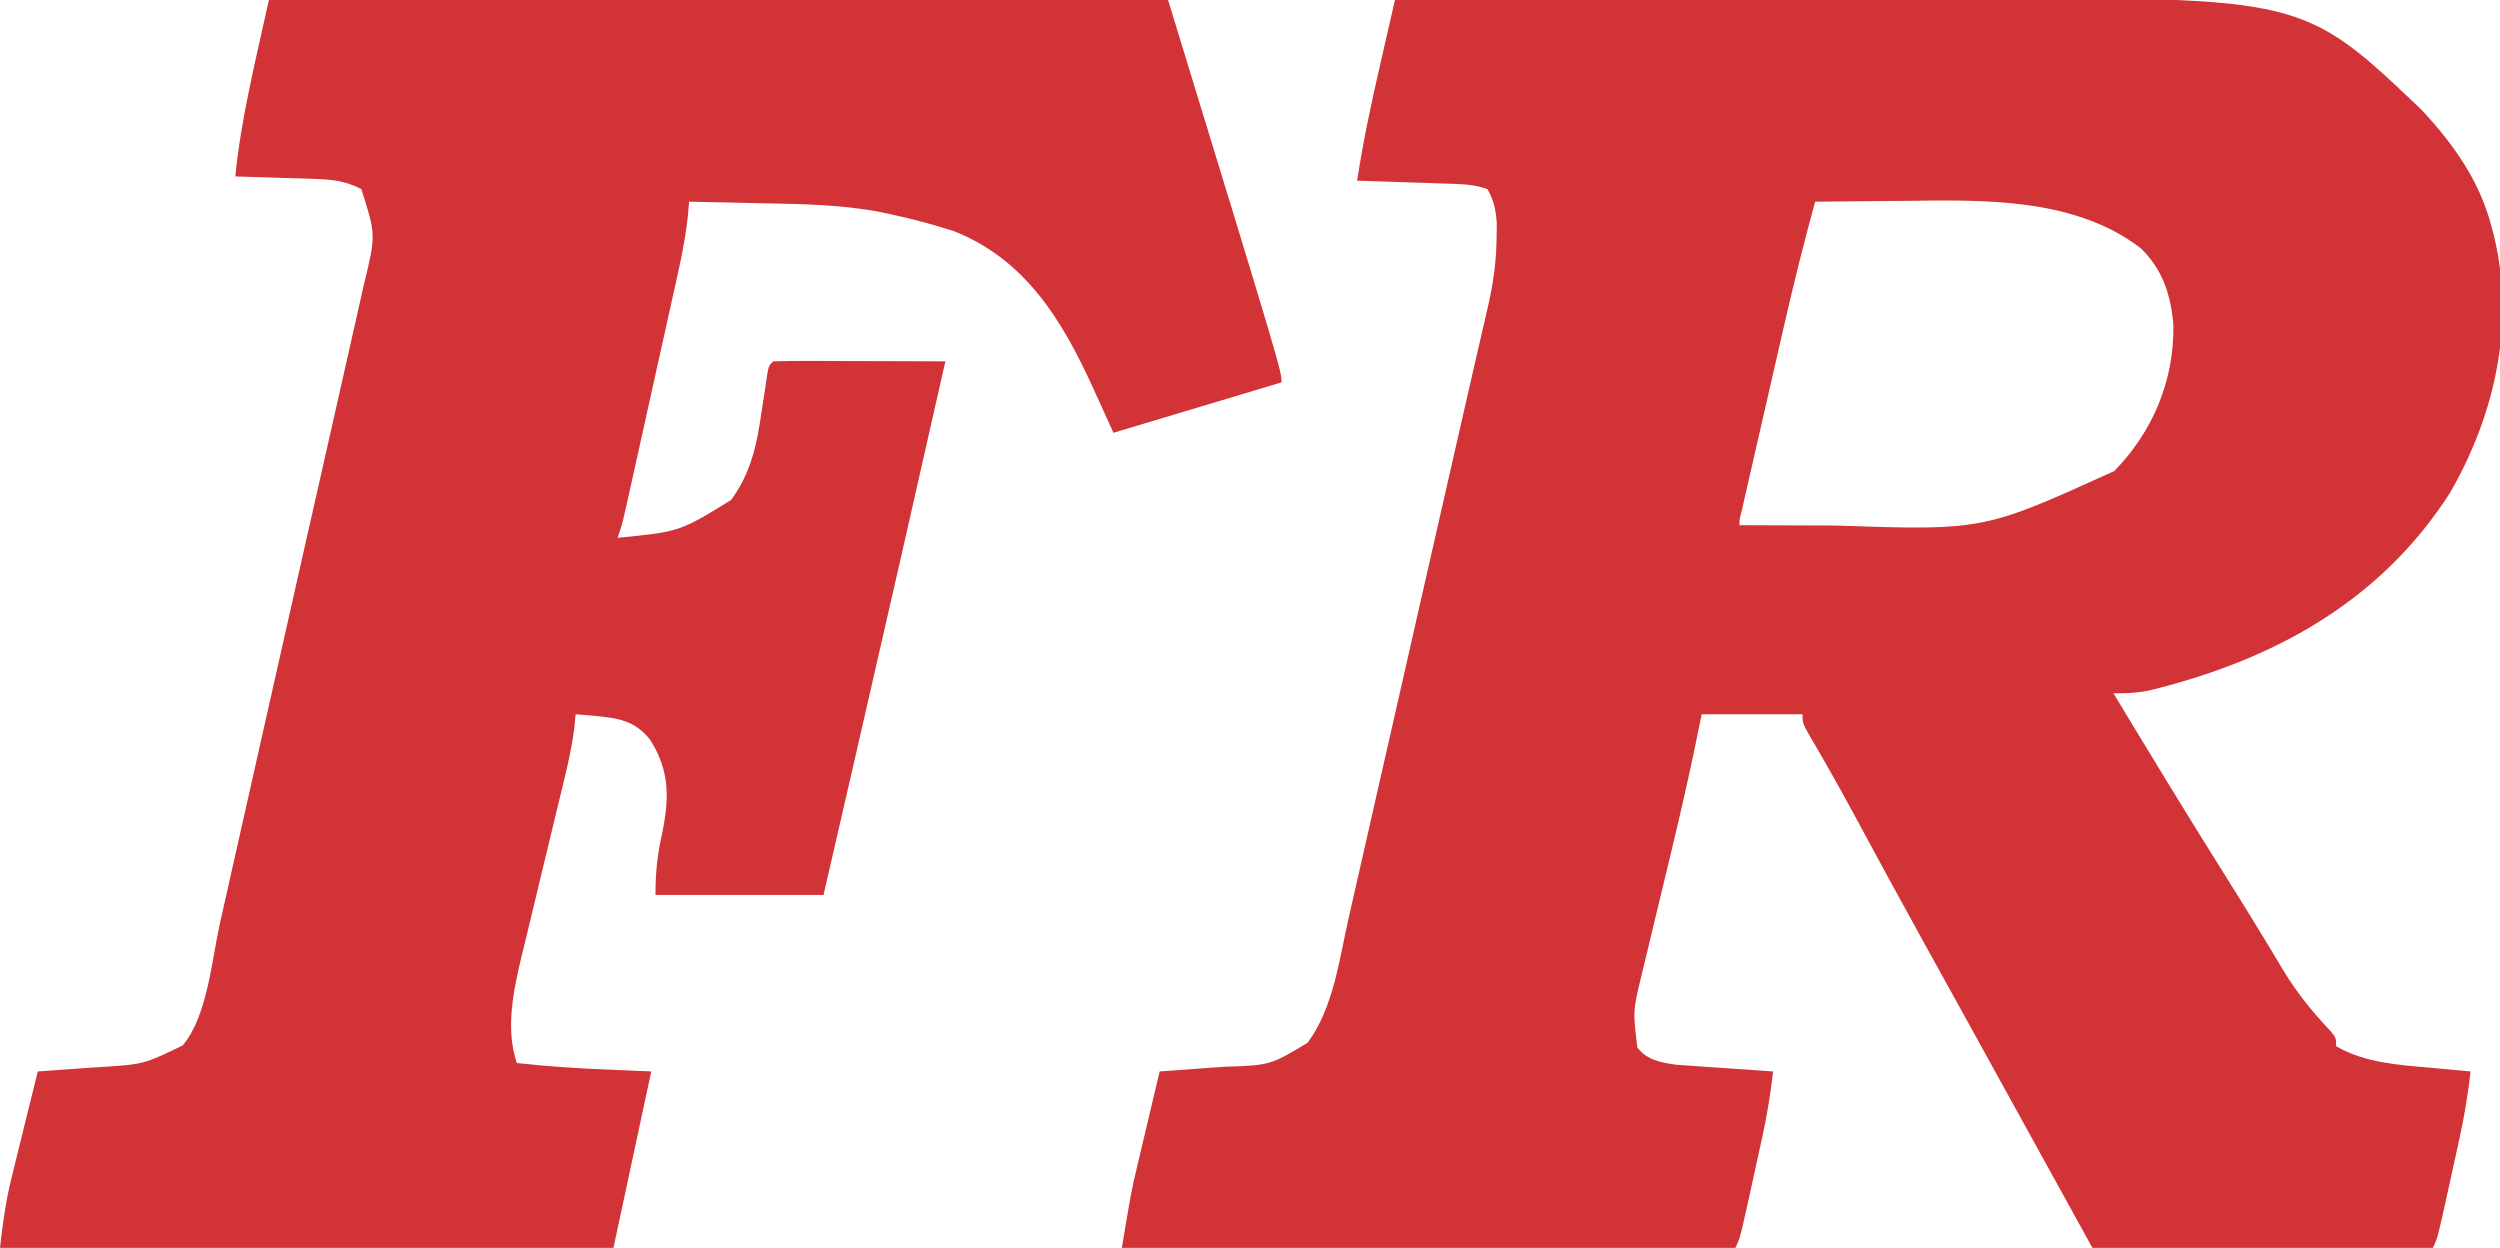 <?xml version="1.0" encoding="UTF-8"?>
<svg version="1.1" xmlns="http://www.w3.org/2000/svg" width="595" height="297">
<path d="M0 0 C21.733 -0.07 43.467 -0.123 65.2 -0.155 C75.294 -0.171 85.388 -0.192 95.482 -0.226 C104.292 -0.256 113.102 -0.276 121.912 -0.282 C126.566 -0.286 131.22 -0.295 135.873 -0.317 C216.163 -0.684 216.163 -0.684 244.324 26.133 C251.937 34.29 258.187 43.069 261 54 C261.259 54.984 261.259 54.984 261.524 55.987 C266.716 77.086 261.758 98.821 251.082 117.324 C234.331 143.437 208.748 157.21 179.355 164.371 C176.44 164.918 173.945 165.051 171 165 C179.77 179.519 188.566 194.018 197.598 208.375 C200.618 213.176 203.611 217.989 206.543 222.844 C207.115 223.785 207.687 224.727 208.276 225.698 C209.338 227.449 210.393 229.204 211.438 230.965 C214.639 236.226 218.225 240.7 222.463 245.172 C224 247 224 247 224 249 C230.793 252.963 238.838 253.446 246.5 254.125 C247.418 254.211 248.336 254.298 249.281 254.387 C251.52 254.597 253.76 254.801 256 255 C255.394 260.321 254.553 265.474 253.406 270.711 C253.179 271.752 253.179 271.752 252.947 272.815 C252.629 274.265 252.31 275.716 251.989 277.166 C251.497 279.389 251.012 281.614 250.527 283.84 C248.137 294.726 248.137 294.726 247 297 C220.27 297 193.54 297 166 297 C142 253.5 142 253.5 138.012 246.27 C135.651 241.99 133.288 237.712 130.923 233.434 C129.219 230.352 127.516 227.27 125.812 224.188 C125.48 223.586 125.148 222.985 124.806 222.366 C119.616 212.969 114.489 203.54 109.399 194.09 C105.818 187.458 102.123 180.906 98.293 174.414 C97 172 97 172 97 170 C89.08 170 81.16 170 73 170 C72.469 172.594 71.938 175.187 71.391 177.859 C69.724 185.861 67.89 193.817 65.984 201.766 C65.722 202.864 65.459 203.963 65.188 205.095 C64.1 209.64 63.008 214.184 61.907 218.726 C61.093 222.092 60.288 225.46 59.484 228.828 C59.234 229.848 58.985 230.868 58.727 231.919 C56.633 240.581 56.633 240.581 57.688 249.312 C60.032 252.327 63.286 252.901 66.954 253.411 C68.017 253.484 69.08 253.557 70.176 253.633 C71.333 253.717 72.49 253.8 73.682 253.887 C74.88 253.965 76.078 254.044 77.312 254.125 C78.53 254.211 79.748 254.298 81.002 254.387 C84.001 254.598 87 254.803 90 255 C89.394 260.321 88.553 265.474 87.406 270.711 C87.179 271.752 87.179 271.752 86.947 272.815 C86.629 274.265 86.31 275.716 85.989 277.166 C85.497 279.389 85.012 281.614 84.527 283.84 C82.137 294.726 82.137 294.726 81 297 C32.82 297 -15.36 297 -65 297 C-62.75 283.5 -62.75 283.5 -61.273 277.266 C-61.121 276.617 -60.968 275.968 -60.811 275.299 C-60.336 273.282 -59.856 271.266 -59.375 269.25 C-59.047 267.859 -58.718 266.469 -58.391 265.078 C-57.598 261.718 -56.8 258.359 -56 255 C-55.279 254.95 -54.559 254.9 -53.816 254.848 C-50.523 254.615 -47.23 254.37 -43.938 254.125 C-42.804 254.046 -41.67 253.968 -40.502 253.887 C-29.69 253.524 -29.69 253.524 -20.812 248.188 C-14.666 240.009 -13.216 228.227 -11.011 218.421 C-10.74 217.237 -10.47 216.053 -10.191 214.832 C-9.458 211.619 -8.729 208.404 -8.002 205.189 C-7.229 201.774 -6.449 198.359 -5.671 194.945 C-4.193 188.457 -2.72 181.968 -1.248 175.479 C0.396 168.227 2.046 160.977 3.696 153.727 C5.761 144.655 7.825 135.582 9.885 126.509 C12.47 115.121 15.056 103.734 17.67 92.353 C17.961 91.084 17.961 91.084 18.258 89.79 C19.109 86.082 19.962 82.374 20.819 78.668 C21.241 76.833 21.241 76.833 21.671 74.961 C21.907 73.939 22.143 72.917 22.386 71.865 C23.498 66.674 24.156 61.751 24.188 56.438 C24.202 55.343 24.216 54.249 24.23 53.121 C23.995 49.926 23.593 47.779 22 45 C18.655 43.778 15.234 43.8 11.703 43.684 C10.498 43.642 9.293 43.6 8.051 43.557 C6.169 43.498 6.169 43.498 4.25 43.438 C2.98 43.394 1.711 43.351 0.402 43.307 C-2.732 43.201 -5.866 43.099 -9 43 C-7.562 33.478 -5.533 24.127 -3.375 14.75 C-3.047 13.311 -2.718 11.872 -2.391 10.434 C-1.597 6.955 -0.8 3.477 0 0 Z M100 48 C97.304 57.882 94.822 67.785 92.547 77.773 C92.239 79.117 91.931 80.461 91.622 81.805 C90.986 84.582 90.35 87.36 89.717 90.139 C88.903 93.705 88.087 97.27 87.269 100.835 C86.637 103.592 86.005 106.349 85.375 109.106 C84.928 111.061 84.48 113.016 84.032 114.971 C83.765 116.144 83.497 117.317 83.222 118.525 C82.985 119.561 82.748 120.597 82.505 121.665 C81.965 123.765 81.965 123.765 82 125 C87.67 125.025 93.34 125.043 99.01 125.055 C100.931 125.06 102.852 125.067 104.773 125.075 C140.068 126.268 140.068 126.268 171.199 112.105 C180.431 102.628 185.432 90.588 185.27 77.457 C184.713 70.32 182.748 64.211 177.562 59.125 C161.732 46.939 139.906 47.567 121 47.812 C118.953 47.828 116.906 47.841 114.859 47.854 C109.906 47.886 104.953 47.938 100 48 Z " fill="#D13337" transform="translate(332,0)"/>
<path d="M0 0 C70.62 0 141.24 0 214 0 C241 88.2 241 88.2 241 91 C221.2 96.94 221.2 96.94 201 103 C199.35 99.37 197.7 95.74 196 92 C188.67 76.012 179.994 61.73 163 55 C158.054 53.429 153.076 52.073 148 51 C147.178 50.823 146.356 50.647 145.51 50.465 C136.13 48.668 126.766 48.556 117.25 48.375 C115.57 48.337 113.891 48.298 112.211 48.258 C108.141 48.163 104.071 48.079 100 48 C99.856 49.743 99.856 49.743 99.709 51.522 C98.91 58.666 97.222 65.643 95.656 72.648 C95.323 74.153 94.991 75.657 94.659 77.162 C93.966 80.298 93.269 83.433 92.571 86.567 C91.675 90.584 90.785 94.603 89.898 98.622 C89.213 101.721 88.526 104.819 87.839 107.917 C87.51 109.4 87.181 110.882 86.853 112.365 C86.395 114.43 85.935 116.495 85.475 118.56 C85.083 120.321 85.083 120.321 84.683 122.118 C84 125 84 125 83 128 C97.736 126.548 97.736 126.548 110 119 C114.741 112.529 116.141 105.811 117.25 98 C117.565 95.937 117.882 93.875 118.203 91.812 C118.399 90.461 118.399 90.461 118.599 89.082 C119 87 119 87 120 86 C123.03 85.911 126.037 85.885 129.066 85.902 C129.975 85.904 130.884 85.905 131.82 85.907 C134.734 85.912 137.648 85.925 140.562 85.938 C142.533 85.943 144.504 85.947 146.475 85.951 C151.316 85.962 156.158 85.979 161 86 C153.987 117.12 146.898 148.223 139.75 179.312 C139.557 180.152 139.364 180.992 139.165 181.856 C136.778 192.238 134.389 202.619 132 213 C118.8 213 105.6 213 92 213 C92 207.602 92.465 203.325 93.625 198.188 C95.32 189.869 95.378 183.282 90.688 176 C87.009 171.471 83.303 170.976 77.688 170.375 C76.126 170.243 74.563 170.115 73 170 C72.9 171.042 72.8 172.084 72.698 173.157 C71.916 179.373 70.323 185.406 68.84 191.484 C68.527 192.789 68.214 194.094 67.902 195.399 C66.588 200.902 65.267 206.403 63.927 211.899 C63.103 215.278 62.293 218.659 61.492 222.042 C61.04 223.93 60.575 225.814 60.109 227.698 C58.175 235.898 56.263 244.789 59 253 C66.203 253.806 73.384 254.267 80.625 254.562 C84.049 254.707 87.472 254.851 91 255 C88.03 268.86 85.06 282.72 82 297 C33.82 297 -14.36 297 -64 297 C-63.339 291.052 -62.594 285.635 -61.152 279.902 C-60.888 278.823 -60.888 278.823 -60.619 277.721 C-60.064 275.459 -59.501 273.198 -58.938 270.938 C-58.556 269.389 -58.175 267.84 -57.795 266.291 C-56.869 262.526 -55.937 258.762 -55 255 C-54.32 254.955 -53.64 254.91 -52.94 254.864 C-49.813 254.651 -46.688 254.419 -43.562 254.188 C-42.493 254.117 -41.424 254.047 -40.322 253.975 C-29.806 253.309 -29.806 253.309 -20.51 248.806 C-14.614 241.755 -13.623 228.559 -11.664 219.77 C-11.349 218.374 -11.034 216.979 -10.718 215.584 C-9.86 211.789 -9.009 207.994 -8.159 204.198 C-7.253 200.151 -6.341 196.106 -5.43 192.061 C-4.041 185.895 -2.655 179.728 -1.271 173.56 C1.29 162.147 3.866 150.737 6.447 139.327 C8.221 131.489 9.99 123.649 11.758 115.809 C13.001 110.301 14.244 104.794 15.491 99.288 C16.674 94.064 17.852 88.84 19.027 83.615 C19.462 81.682 19.899 79.749 20.338 77.817 C20.942 75.155 21.54 72.492 22.137 69.828 C22.312 69.061 22.488 68.295 22.668 67.505 C25.471 55.916 25.471 55.916 22 45 C18.335 43.097 15.136 42.712 11.043 42.586 C9.931 42.547 8.819 42.509 7.674 42.469 C6.523 42.438 5.373 42.407 4.188 42.375 C3.018 42.336 1.848 42.298 0.643 42.258 C-2.238 42.164 -5.119 42.078 -8 42 C-6.582 27.819 -3.046 13.922 0 0 Z " fill="#D13337" transform="translate(64,0)"/>
</svg>
